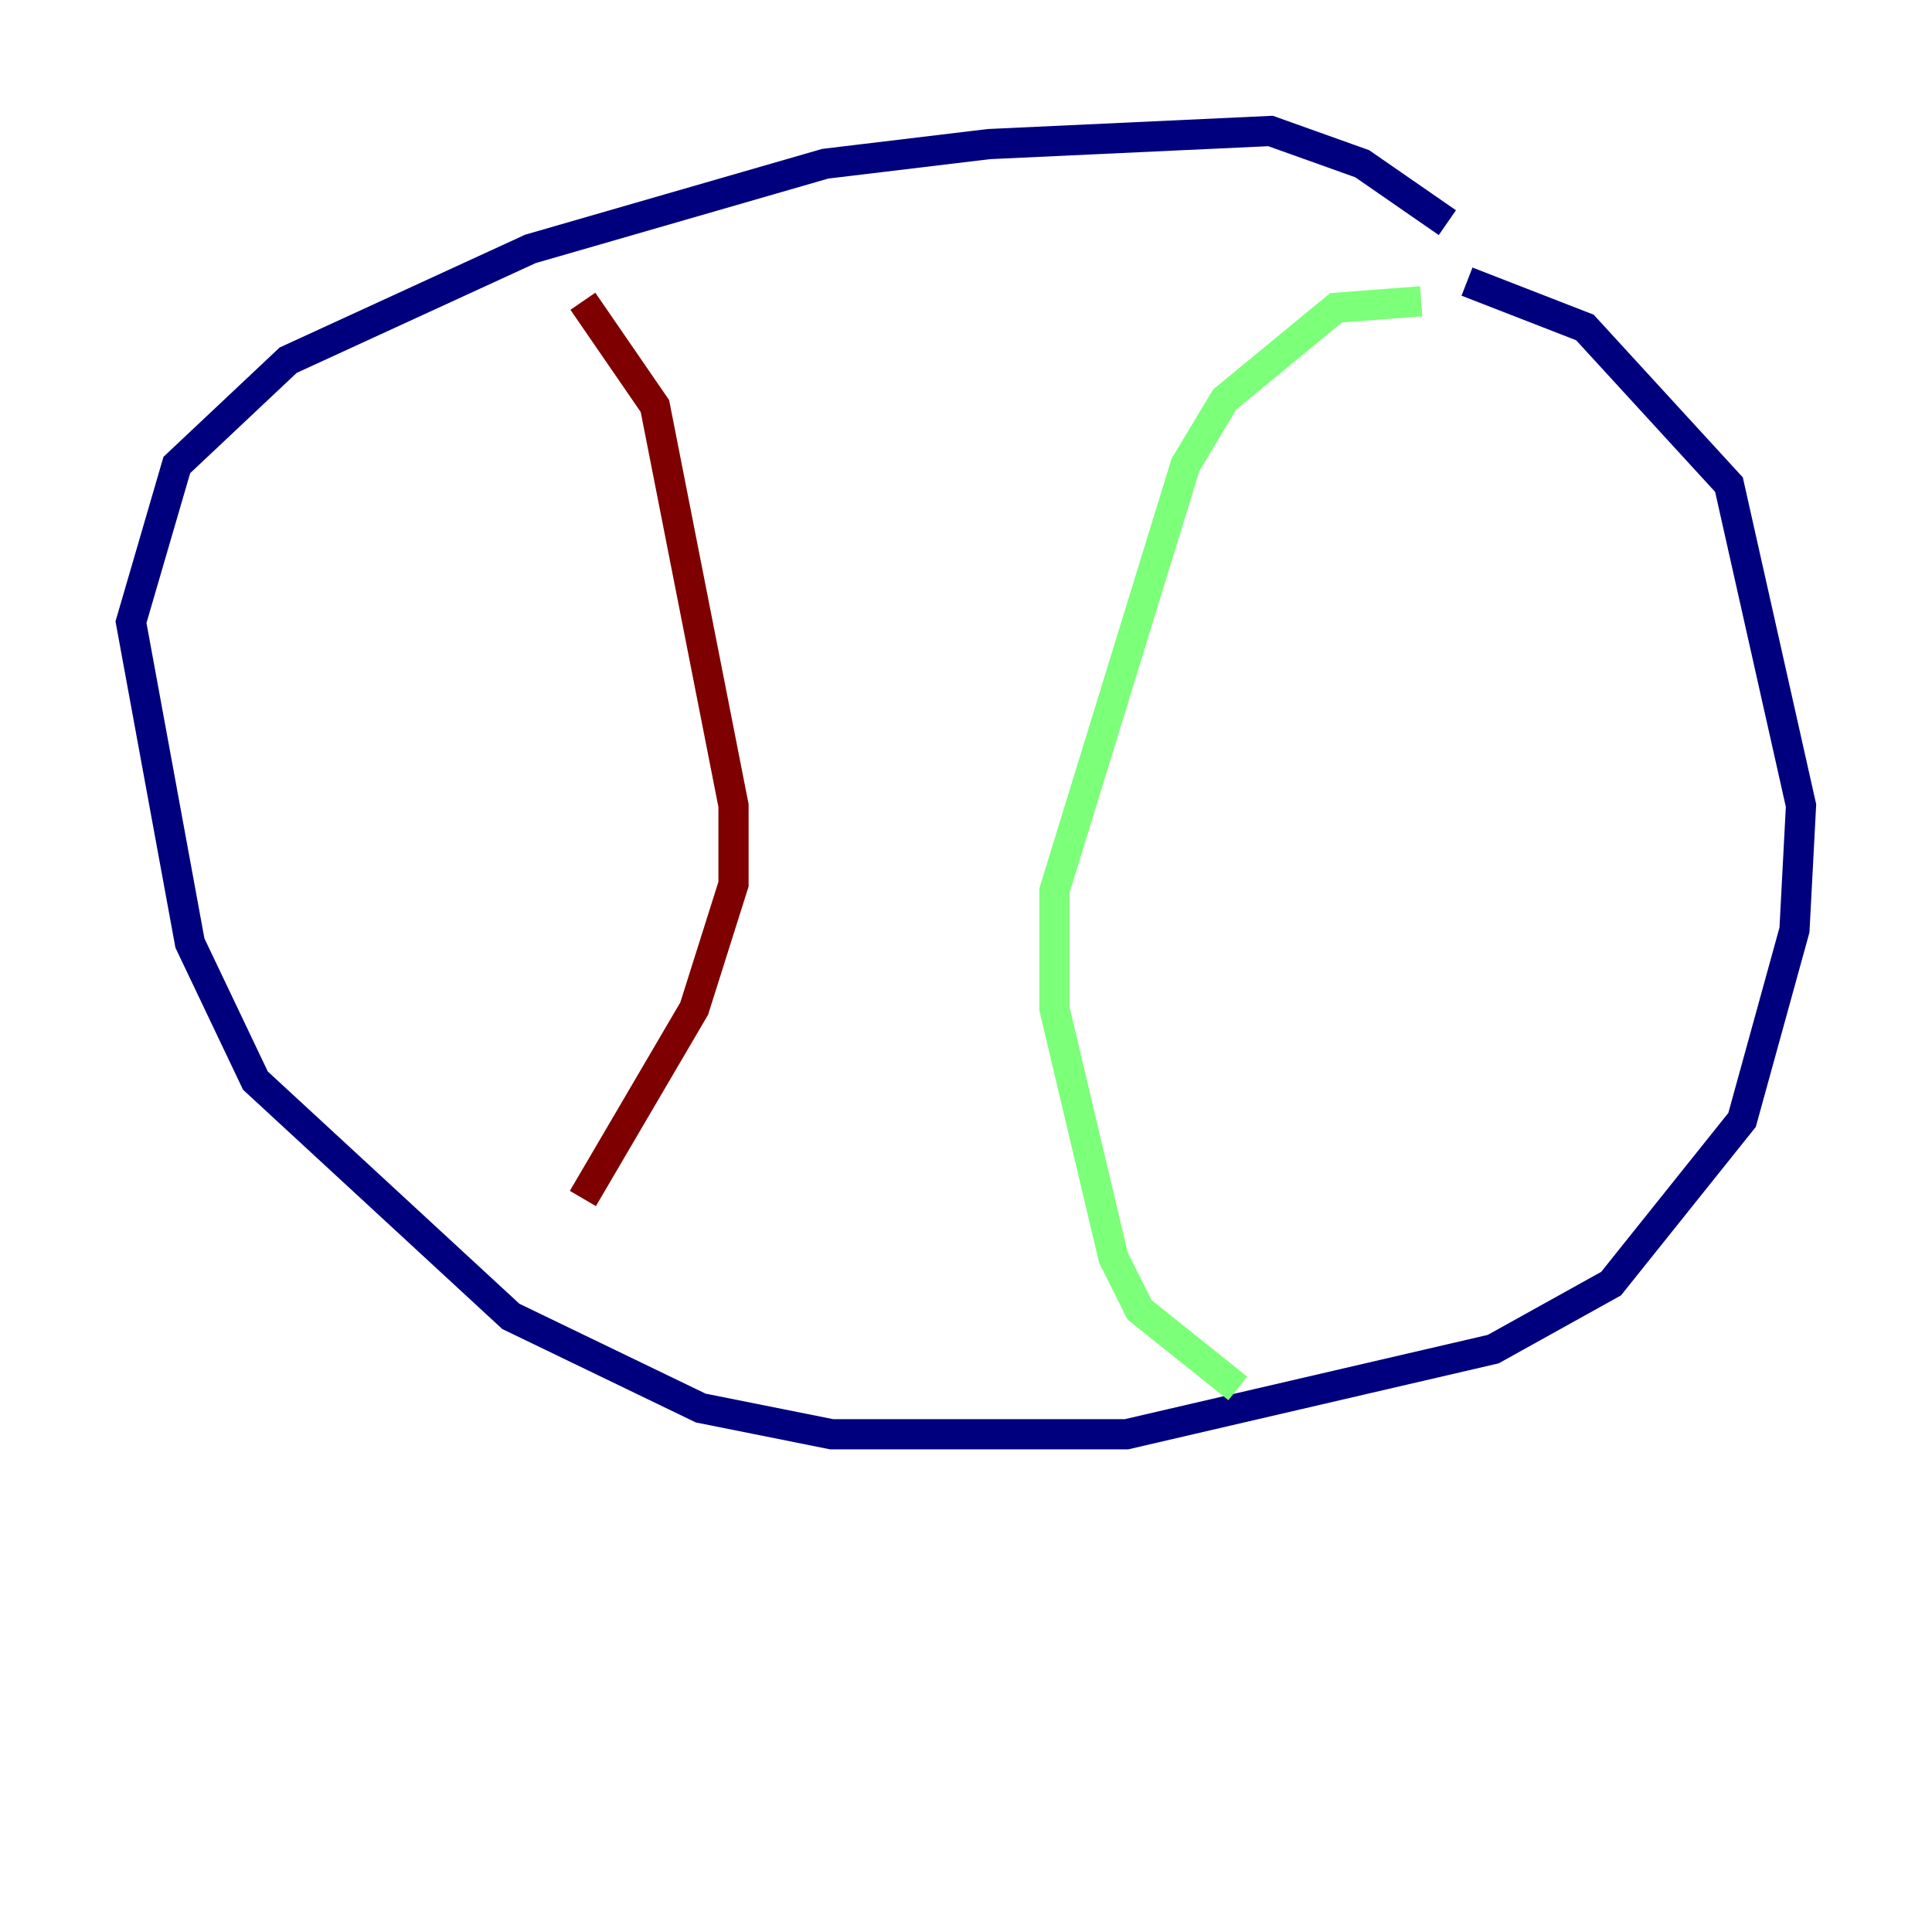 <?xml version="1.0" encoding="utf-8" ?>
<svg baseProfile="tiny" height="128" version="1.2" viewBox="0,0,128,128" width="128" xmlns="http://www.w3.org/2000/svg" xmlns:ev="http://www.w3.org/2001/xml-events" xmlns:xlink="http://www.w3.org/1999/xlink"><defs /><polyline fill="none" points="95.891,14.752 90.251,10.848 84.176,8.678 65.519,9.546 54.671,10.848 35.146,16.488 19.091,23.864 11.715,30.807 8.678,41.22 12.583,62.481 16.922,71.593 33.844,87.214 46.427,93.288 55.105,95.024 74.63,95.024 98.929,89.383 106.739,85.044 115.417,74.197 118.888,61.614 119.322,53.37 114.549,32.108 105.003,21.695 97.193,18.658" stroke="#00007f" stroke-width="2" /><polyline fill="none" points="94.156,19.959 88.515,20.393 81.139,26.468 78.536,30.807 69.858,59.01 69.858,66.82 73.763,83.308 75.498,86.78 82.007,91.986" stroke="#7cff79" stroke-width="2" /><polyline fill="none" points="38.617,19.959 43.39,26.902 48.597,53.37 48.597,58.576 45.993,66.82 38.617,79.403" stroke="#7f0000" stroke-width="2" /></svg>